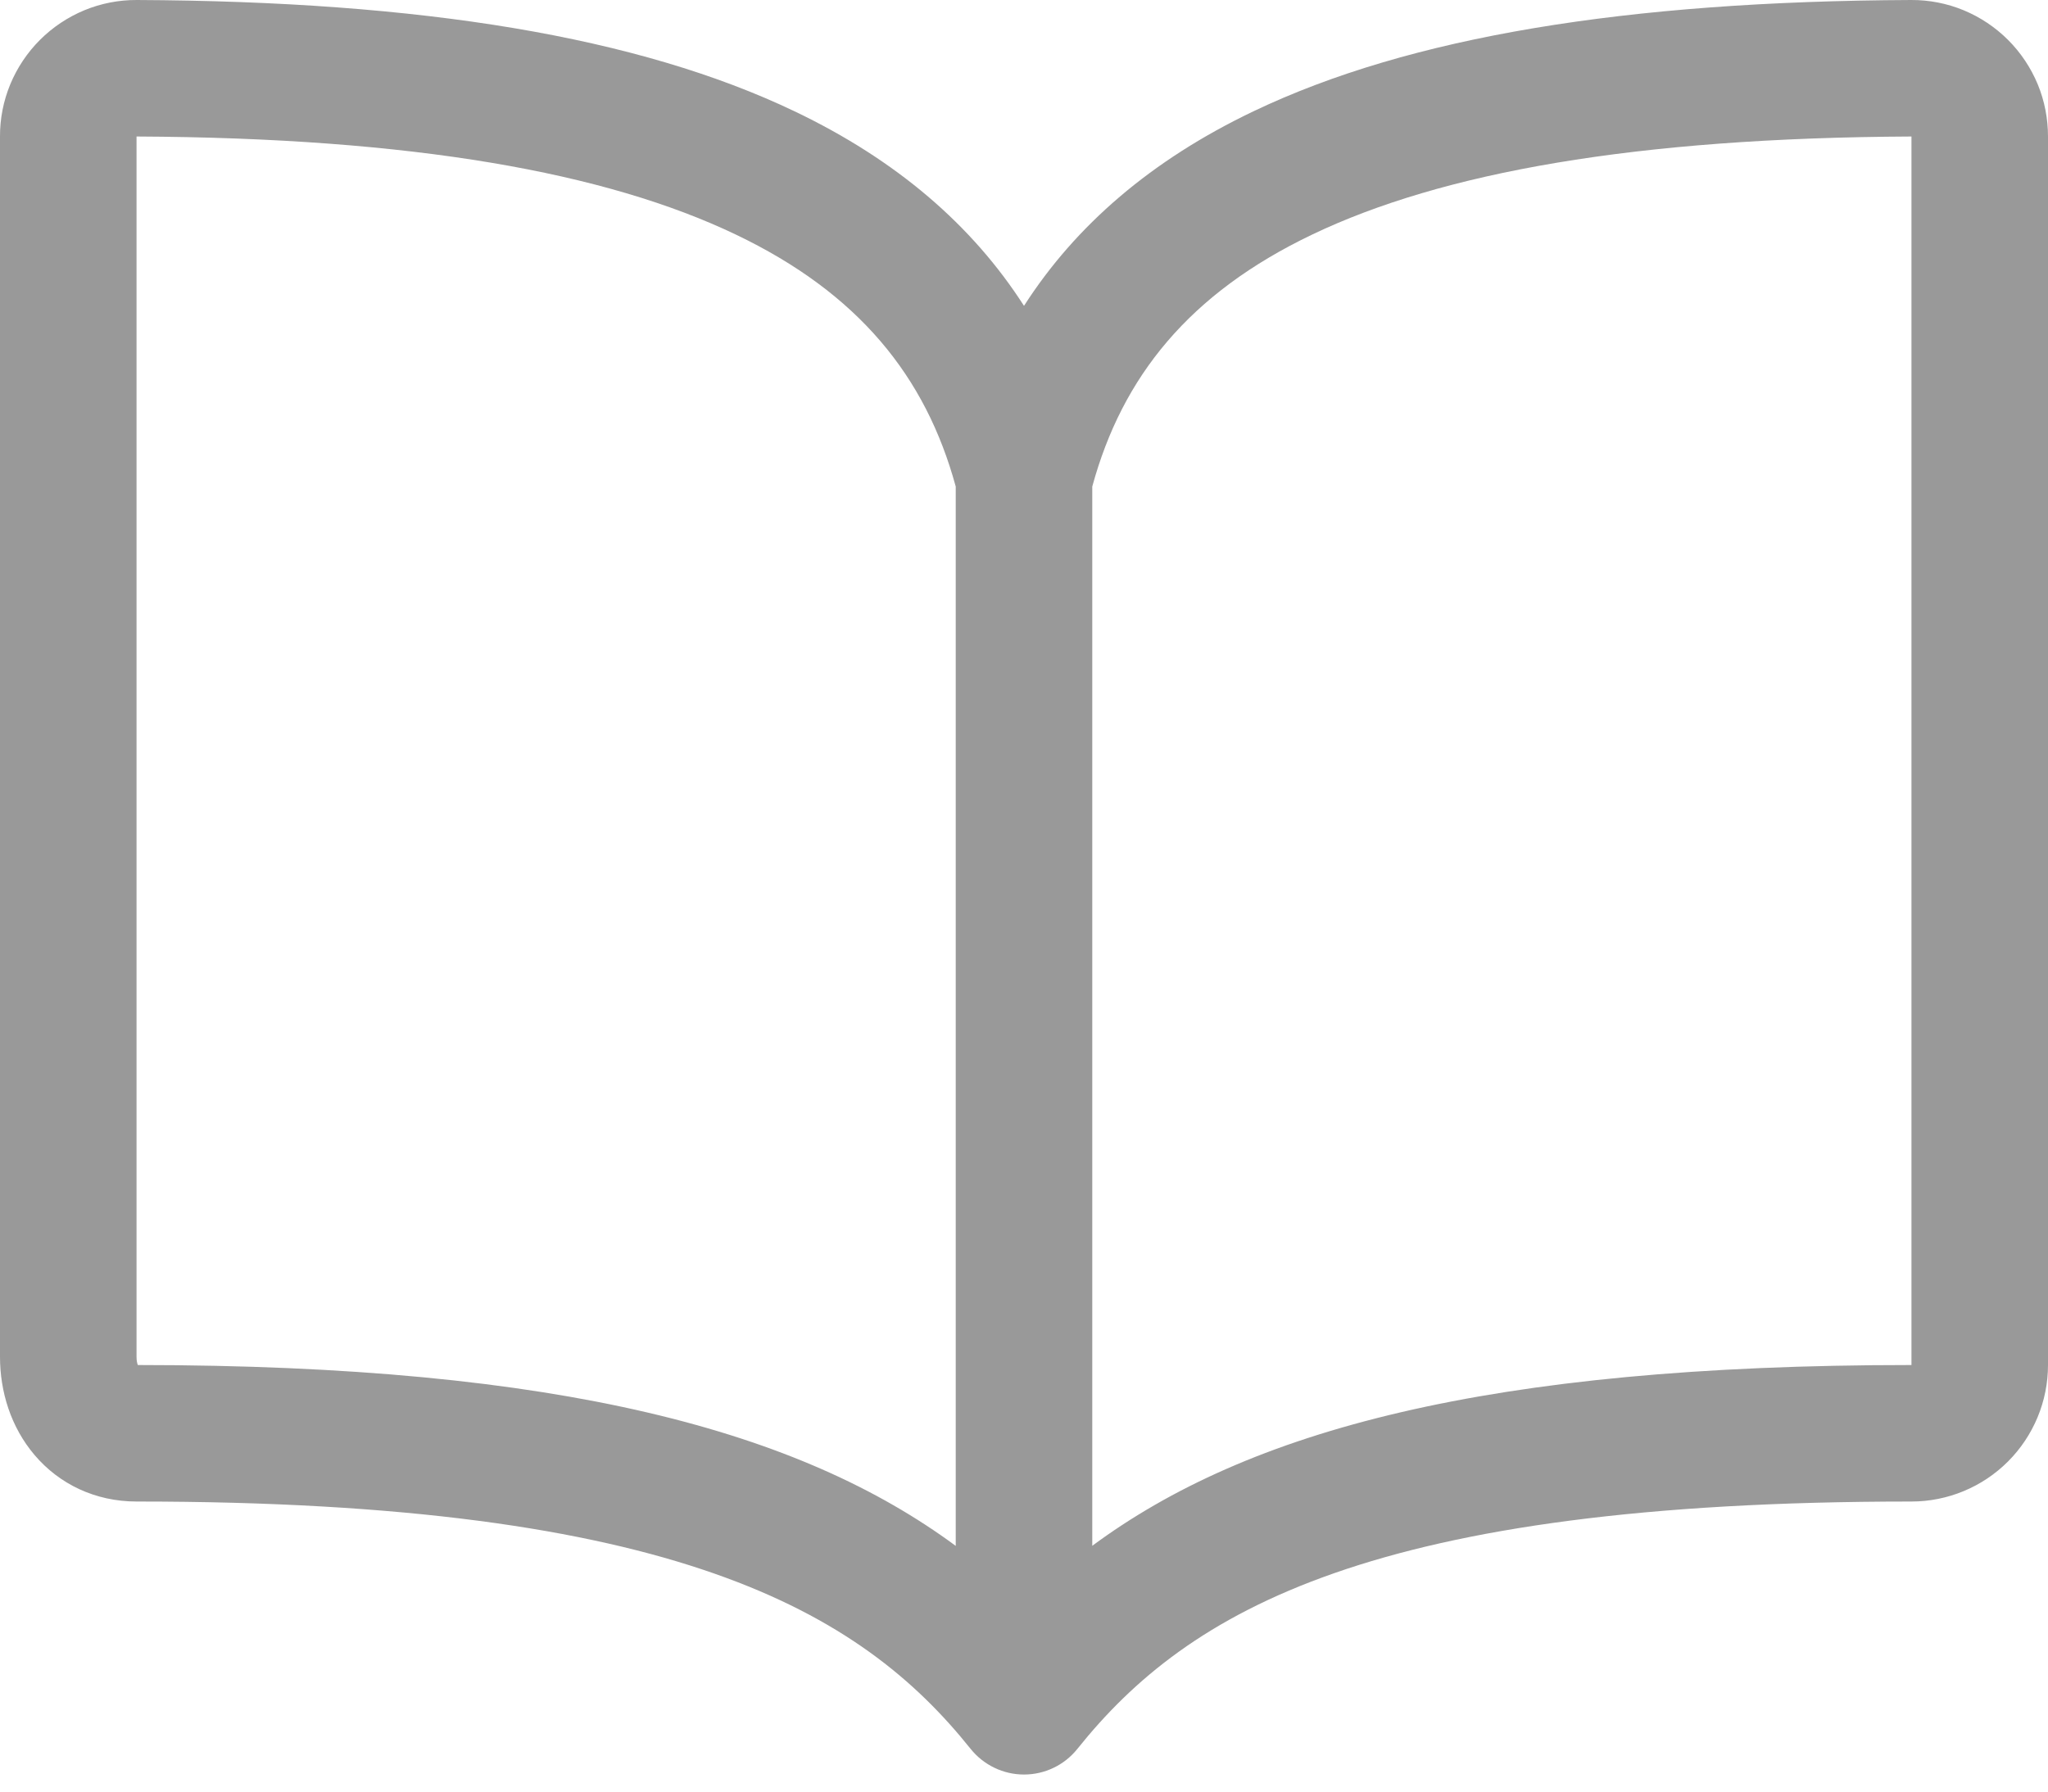 <svg width="24" height="21" viewBox="0 0 24 21" fill="none" xmlns="http://www.w3.org/2000/svg">
<path fill-rule="evenodd" clip-rule="evenodd" d="M1.6 1.6C4.842 1.615 7.102 2.022 8.622 2.749C10.062 3.437 10.848 4.413 11.2 5.703V18.12C9.381 16.777 6.585 16.002 1.615 16C1.608 15.982 1.6 15.951 1.6 15.903V1.6ZM12.8 18.119C14.623 16.771 17.417 16 22.4 16V1.6C19.158 1.615 16.898 2.022 15.378 2.749C13.938 3.437 13.152 4.413 12.8 5.703V18.119ZM12 3.585C11.393 2.639 10.505 1.875 9.312 1.305C7.477 0.428 4.938 0.015 1.604 1.35022e-05L1.603 1.13564e-05C1.392 -0.001 1.183 0.04 0.989 0.12C0.794 0.201 0.617 0.319 0.468 0.468C0.319 0.617 0.201 0.794 0.12 0.989C0.04 1.183 -0.001 1.391 5.68199e-06 1.601V15.903C5.68199e-06 16.311 0.126 16.727 0.406 17.056C0.695 17.396 1.117 17.6 1.6 17.6C7.905 17.6 10.081 18.881 11.375 20.5C11.527 20.689 11.757 20.8 12 20.8C12.243 20.8 12.473 20.69 12.625 20.5C13.927 18.872 16.095 17.6 22.4 17.6C22.824 17.6 23.231 17.431 23.531 17.131C23.831 16.831 24 16.424 24 16V1.601C24 1.391 23.96 1.183 23.88 0.989C23.799 0.794 23.681 0.617 23.532 0.468C23.383 0.319 23.206 0.201 23.011 0.12C22.817 0.04 22.608 -0.001 22.397 1.13564e-05L22.396 1.37406e-05C19.062 0.015 16.523 0.428 14.688 1.305C13.495 1.875 12.607 2.639 12 3.585Z" fill="#999999"/>
</svg>

